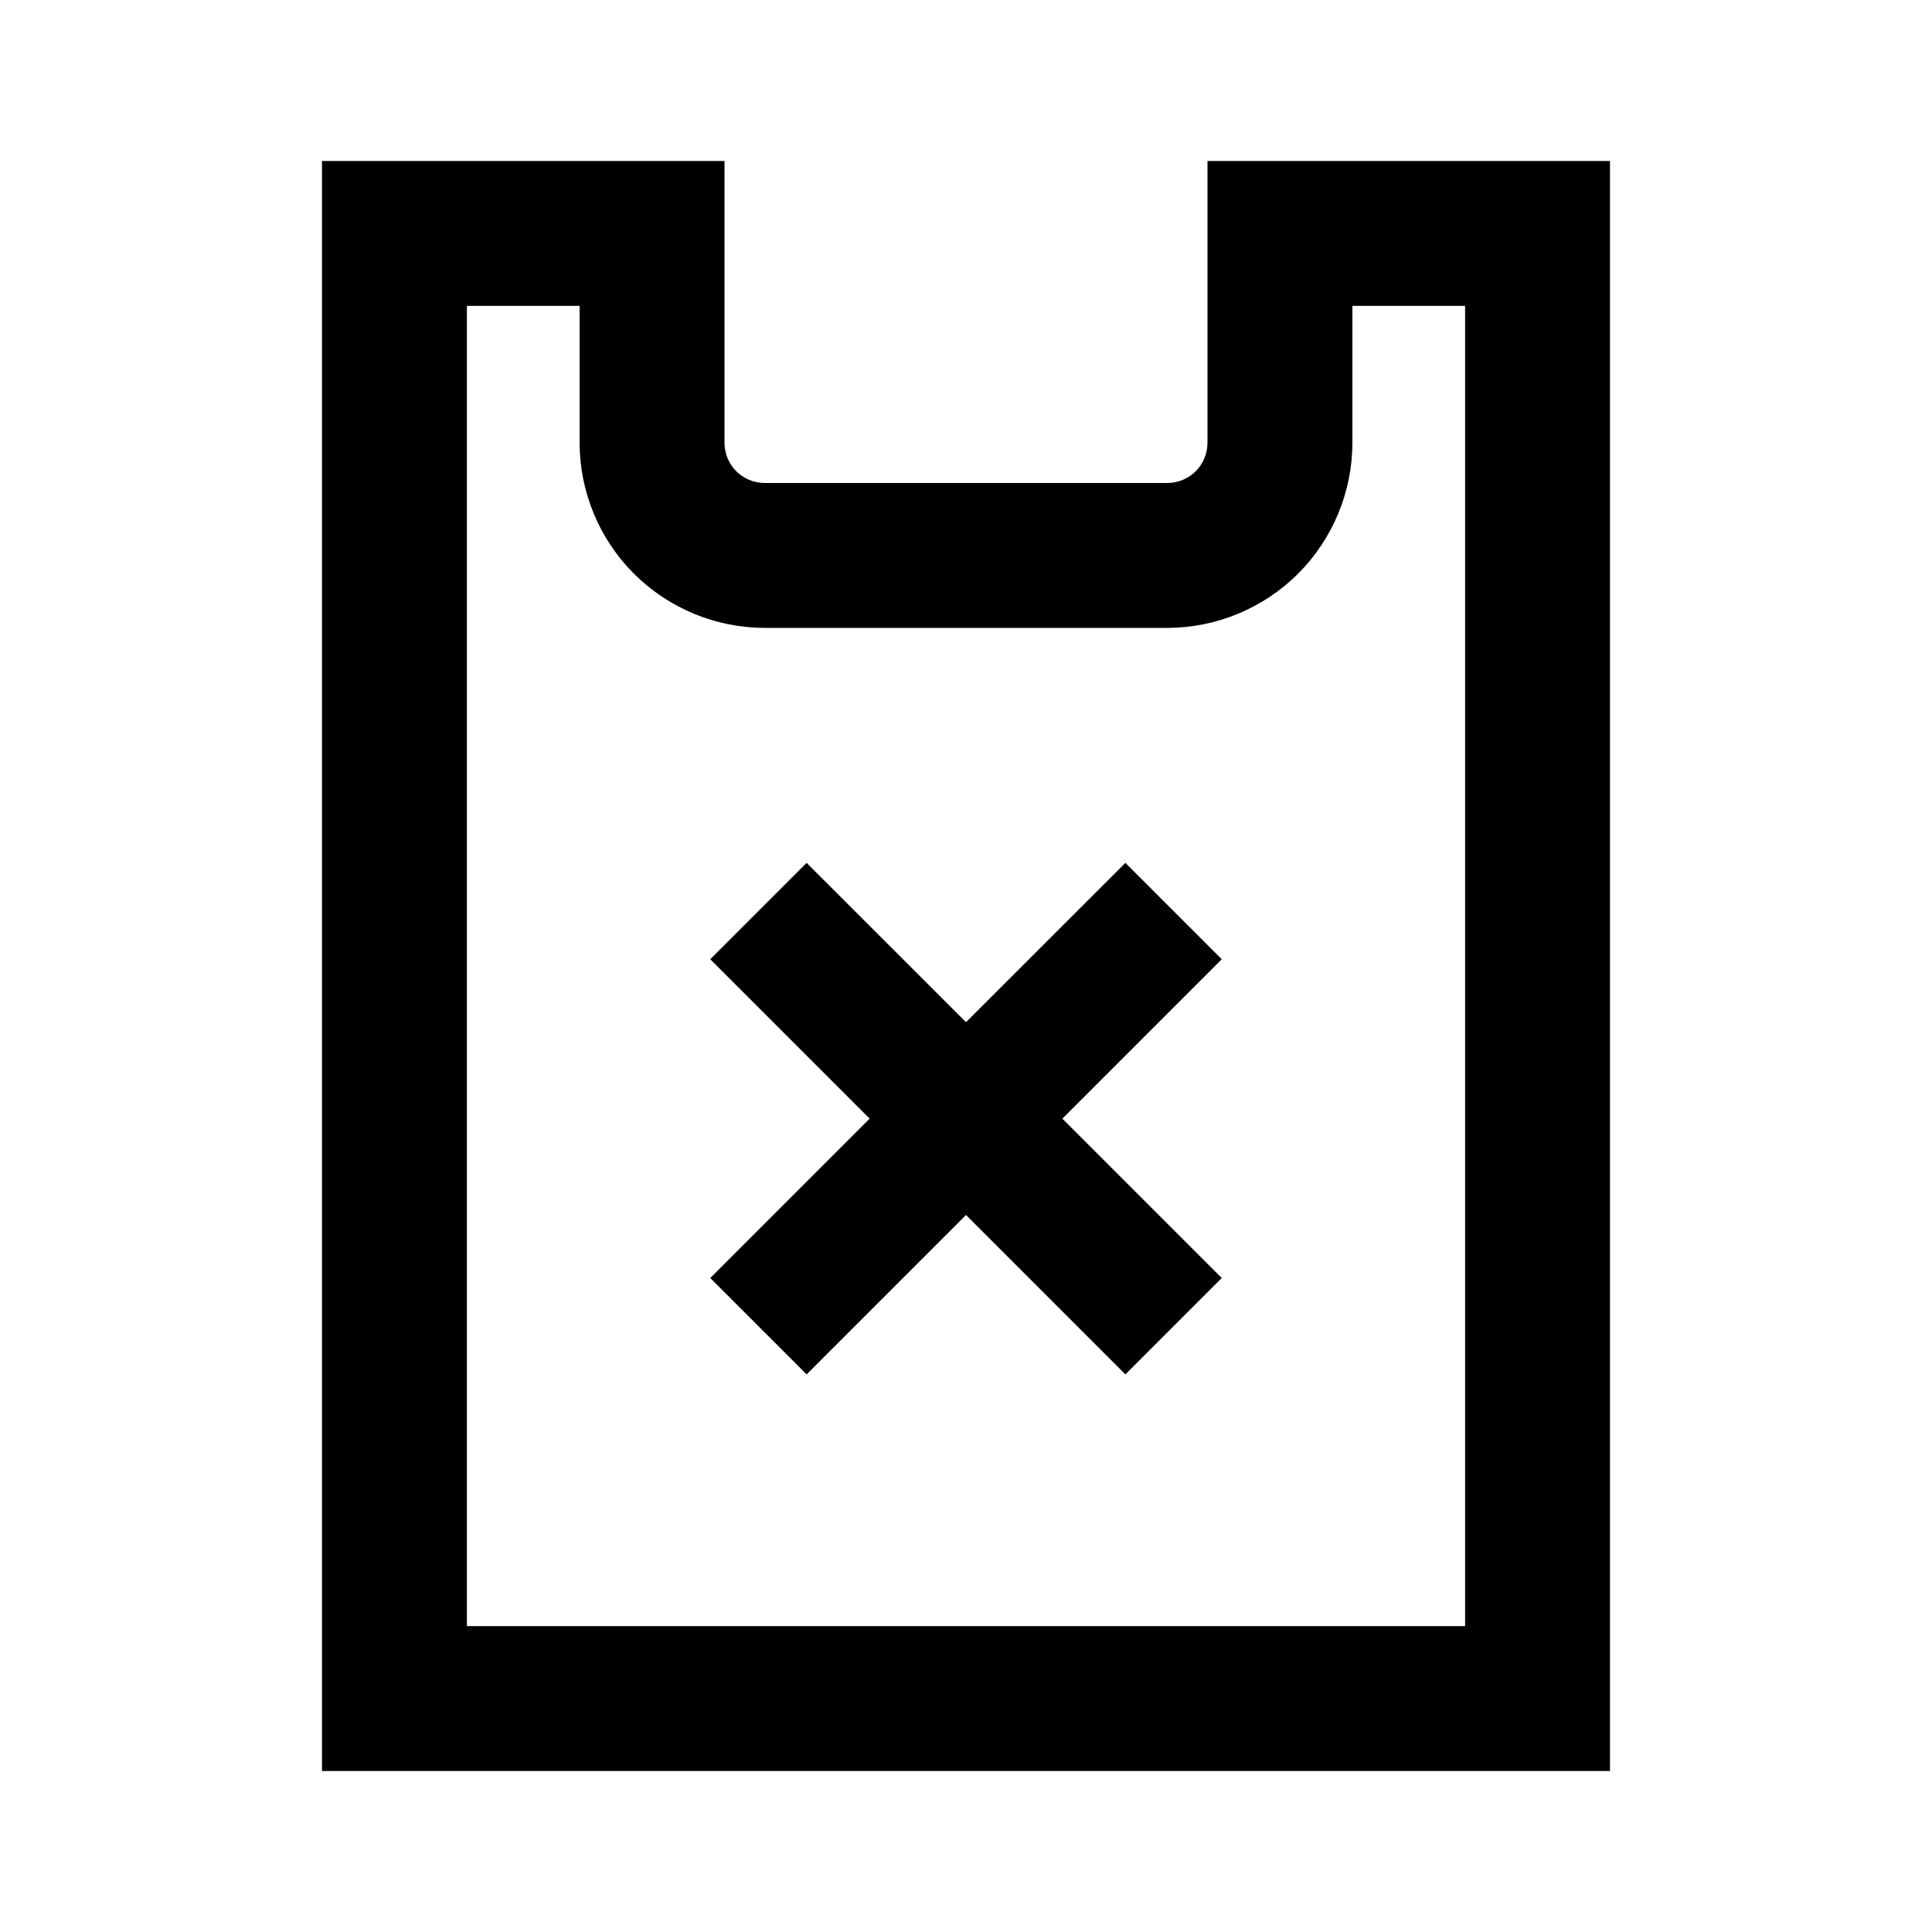 <svg width="24" height="24" viewBox="0 0 24 24" fill="none" xmlns="http://www.w3.org/2000/svg">
<path d="M15 2V5.5C15 5.633 14.947 5.76 14.854 5.854C14.76 5.947 14.633 6 14.5 6H9.5C9.367 6 9.24 5.947 9.146 5.854C9.053 5.76 9 5.633 9 5.5V2H4V22H20V2H15ZM18.2 20.2H5.8V3.8H7.2V5.5C7.201 6.11 7.443 6.694 7.874 7.126C8.306 7.557 8.89 7.799 9.5 7.8H14.5C15.11 7.799 15.694 7.557 16.126 7.126C16.557 6.694 16.799 6.11 16.8 5.5V3.8H18.2V20.2ZM13.98 10.719L12 12.698L10.02 10.719L8.823 11.916L10.803 13.896L8.823 15.876L10.02 17.073L12 15.093L13.98 17.073L15.177 15.876L13.197 13.896L15.177 11.916L13.98 10.719Z" fill="black"/>
</svg>
